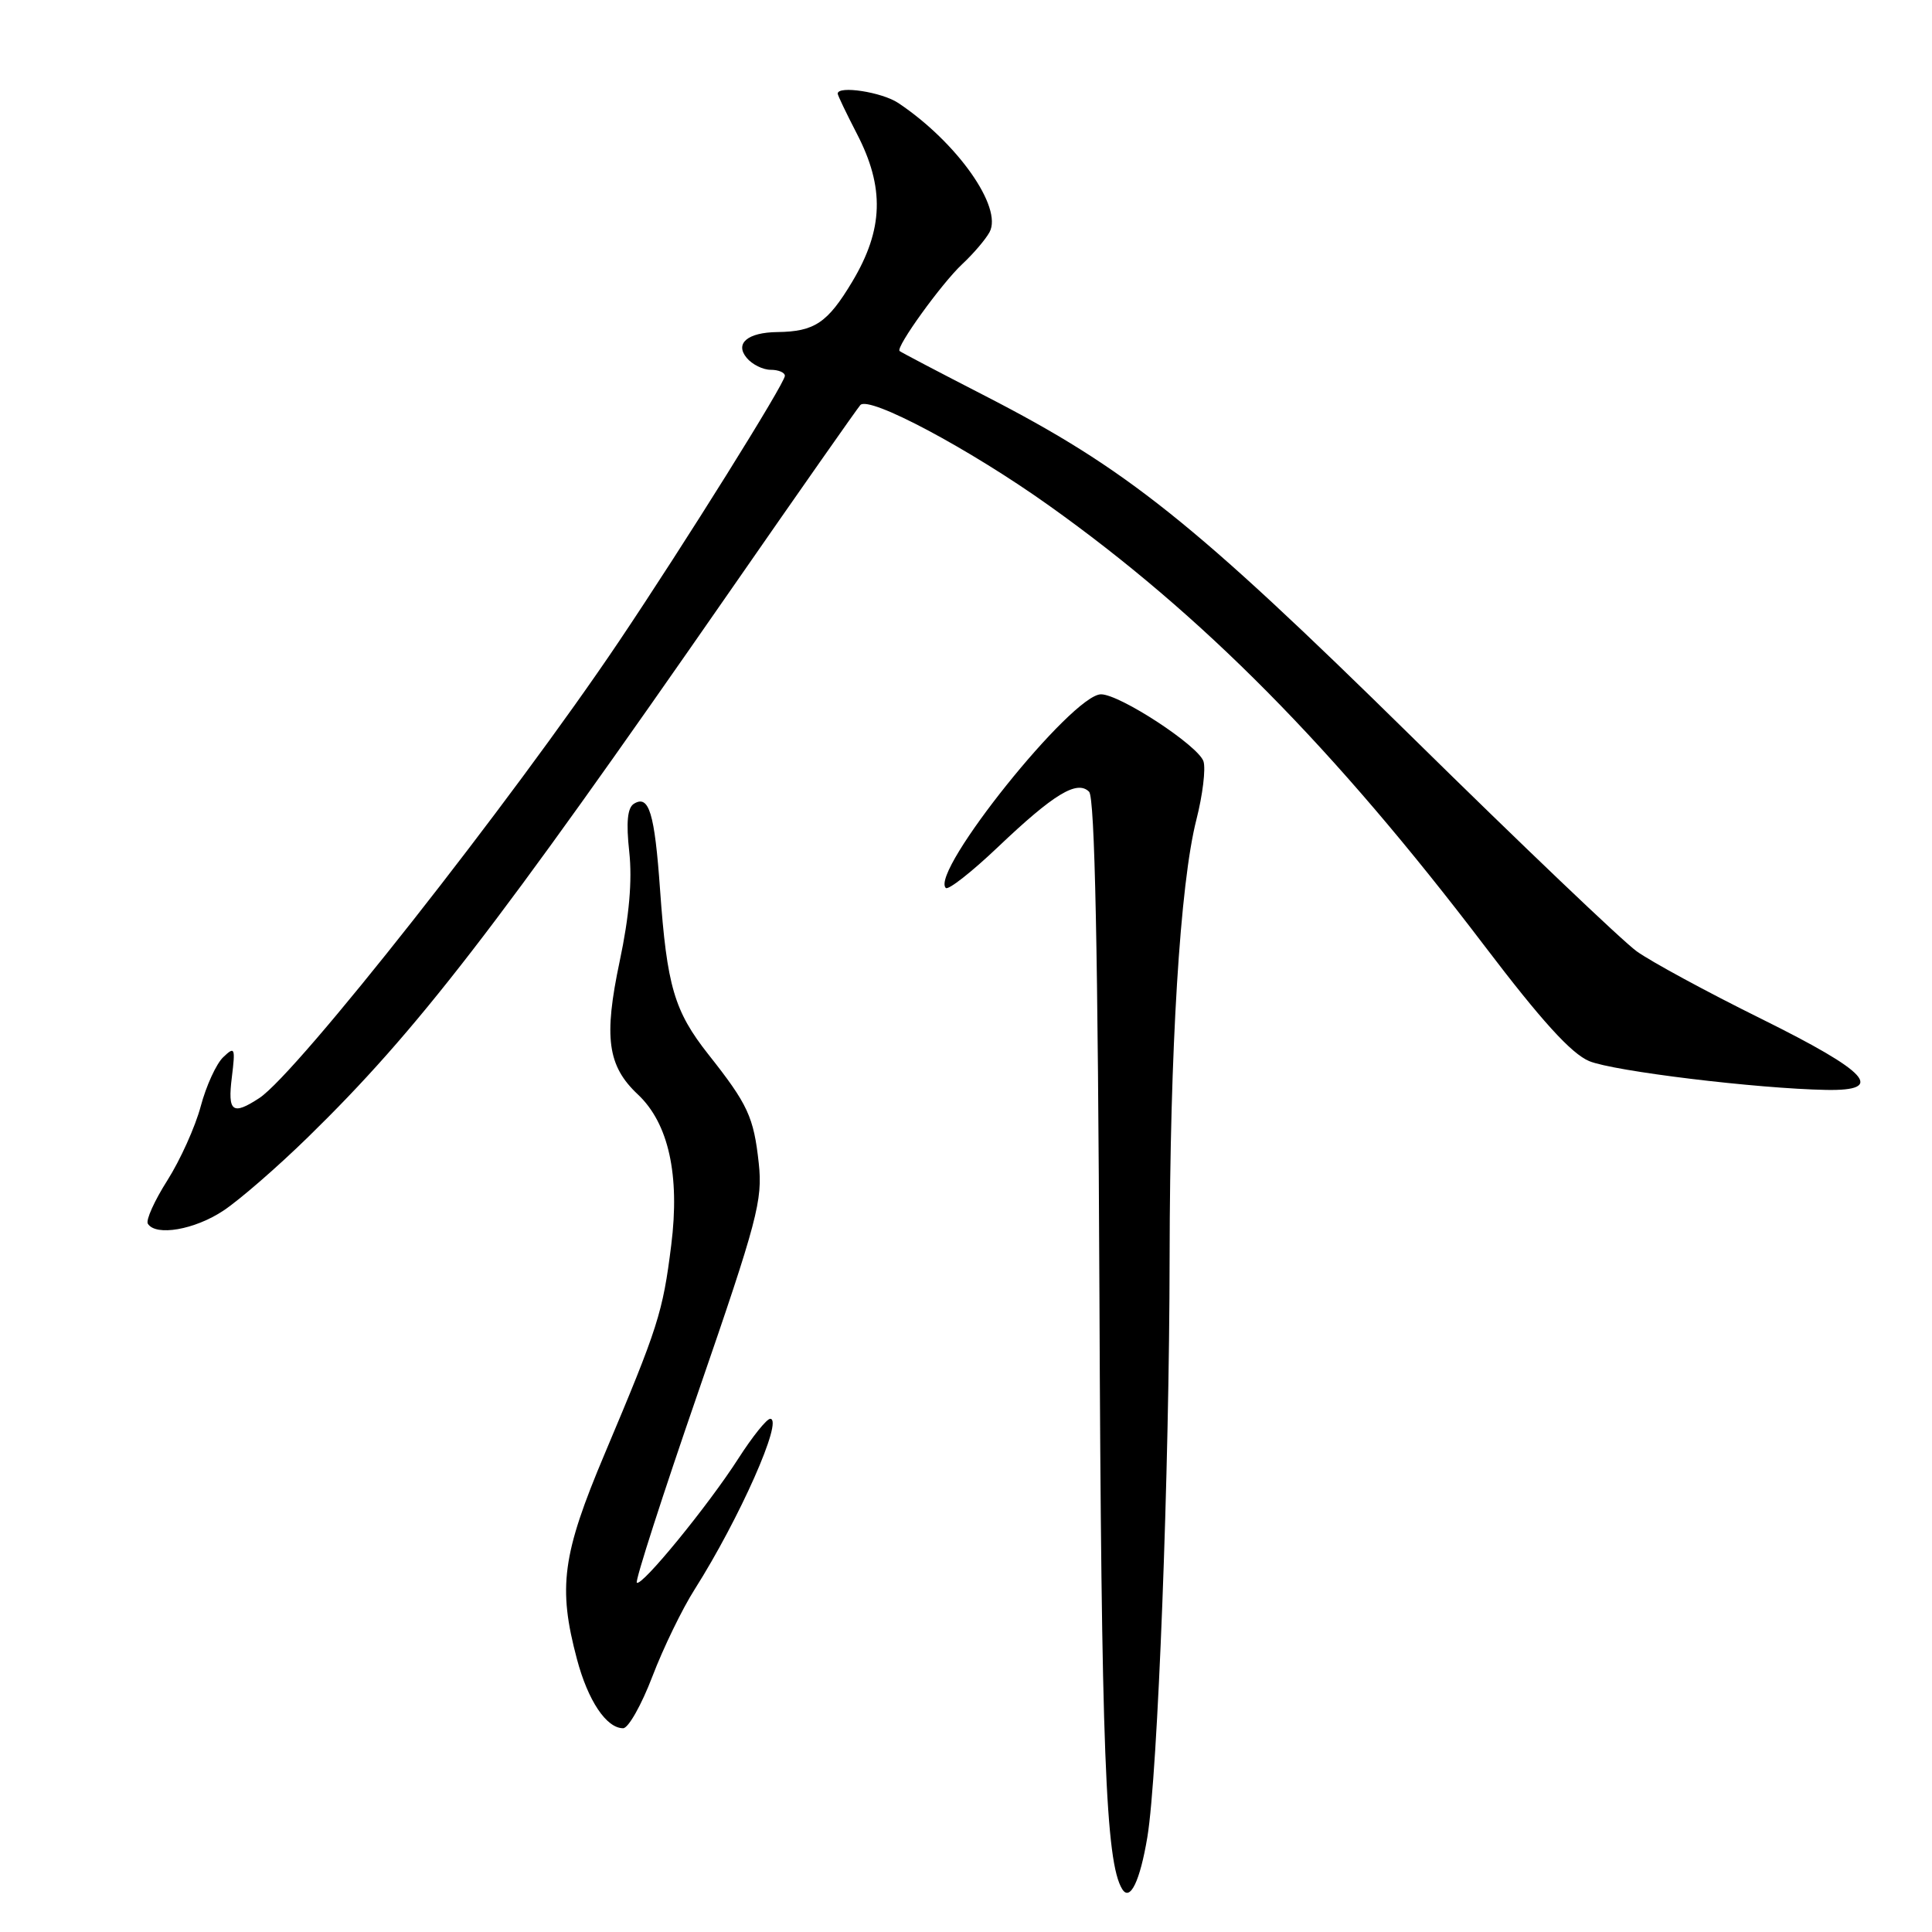 <?xml version="1.0" encoding="UTF-8" standalone="no"?>
<!DOCTYPE svg PUBLIC "-//W3C//DTD SVG 1.1//EN" "http://www.w3.org/Graphics/SVG/1.1/DTD/svg11.dtd" >
<svg xmlns="http://www.w3.org/2000/svg" xmlns:xlink="http://www.w3.org/1999/xlink" version="1.1" viewBox="0 0 256 256">
 <g >
 <path fill="currentColor"
d=" M 152.03 243.43 C 153.41 235.14 154.95 195.07 154.98 166.50 C 155.02 138.93 156.36 117.11 158.53 108.60 C 159.36 105.35 159.78 101.88 159.47 100.89 C 158.81 98.82 148.39 92.00 145.89 92.00 C 142.06 92.00 123.20 115.53 125.32 117.66 C 125.65 117.98 128.75 115.55 132.21 112.26 C 139.62 105.21 142.72 103.32 144.31 104.91 C 145.07 105.67 145.48 125.88 145.68 171.62 C 145.93 231.98 146.50 246.77 148.70 250.32 C 149.74 252.00 151.06 249.25 152.03 243.43 Z  M 86.44 222.15 C 87.88 218.38 90.40 213.18 92.04 210.61 C 97.99 201.22 103.85 188.00 102.06 188.00 C 101.59 188.00 99.70 190.36 97.85 193.24 C 93.86 199.47 84.99 210.32 84.38 209.71 C 84.14 209.48 87.81 198.08 92.54 184.39 C 100.37 161.69 101.07 159.03 100.54 154.14 C 99.87 147.99 99.11 146.35 93.86 139.71 C 89.34 133.98 88.37 130.68 87.46 117.88 C 86.74 107.72 86.00 105.27 84.00 106.50 C 83.14 107.03 82.95 108.95 83.38 112.88 C 83.79 116.67 83.38 121.39 82.11 127.38 C 79.98 137.45 80.49 141.24 84.52 145.02 C 88.59 148.84 90.11 155.71 88.94 165.00 C 87.82 173.93 87.23 175.79 80.12 192.65 C 74.49 205.99 73.91 210.32 76.45 219.85 C 77.91 225.35 80.35 229.00 82.57 229.00 C 83.26 229.00 85.00 225.92 86.44 222.15 Z  M 29.61 160.41 C 31.75 158.99 36.80 154.60 40.83 150.66 C 55.27 136.56 65.58 123.21 96.95 78.00 C 105.92 65.07 113.59 54.13 114.00 53.67 C 115.16 52.40 128.46 59.48 139.00 66.99 C 159.30 81.44 176.78 99.12 196.72 125.35 C 204.26 135.27 208.20 139.60 210.57 140.60 C 213.78 141.94 232.79 144.25 242.00 144.42 C 249.92 144.56 247.63 142.06 233.38 135.00 C 226.16 131.43 218.74 127.40 216.88 126.06 C 215.02 124.73 201.57 111.90 187.00 97.56 C 158.14 69.18 149.27 62.09 130.50 52.44 C 124.45 49.33 119.37 46.67 119.20 46.51 C 118.66 46.02 124.77 37.55 127.50 35.00 C 128.98 33.62 130.60 31.72 131.12 30.76 C 132.90 27.47 126.80 18.84 119.03 13.65 C 116.86 12.20 111.00 11.30 111.00 12.41 C 111.00 12.63 112.14 15.01 113.53 17.70 C 117.24 24.84 117.07 30.40 112.93 37.32 C 109.66 42.78 107.94 43.94 103.00 44.00 C 99.06 44.05 97.34 45.50 98.94 47.42 C 99.66 48.29 101.09 49.00 102.12 49.00 C 103.16 49.00 104.00 49.36 104.00 49.80 C 104.00 50.79 90.68 72.10 82.01 85.00 C 67.76 106.18 39.39 142.20 34.36 145.50 C 30.80 147.83 30.15 147.34 30.72 142.75 C 31.20 138.81 31.12 138.61 29.58 140.08 C 28.66 140.95 27.32 143.88 26.60 146.58 C 25.88 149.29 23.89 153.70 22.18 156.40 C 20.47 159.09 19.30 161.68 19.59 162.15 C 20.64 163.84 25.80 162.95 29.61 160.41 Z "/>
</g>
</svg>
